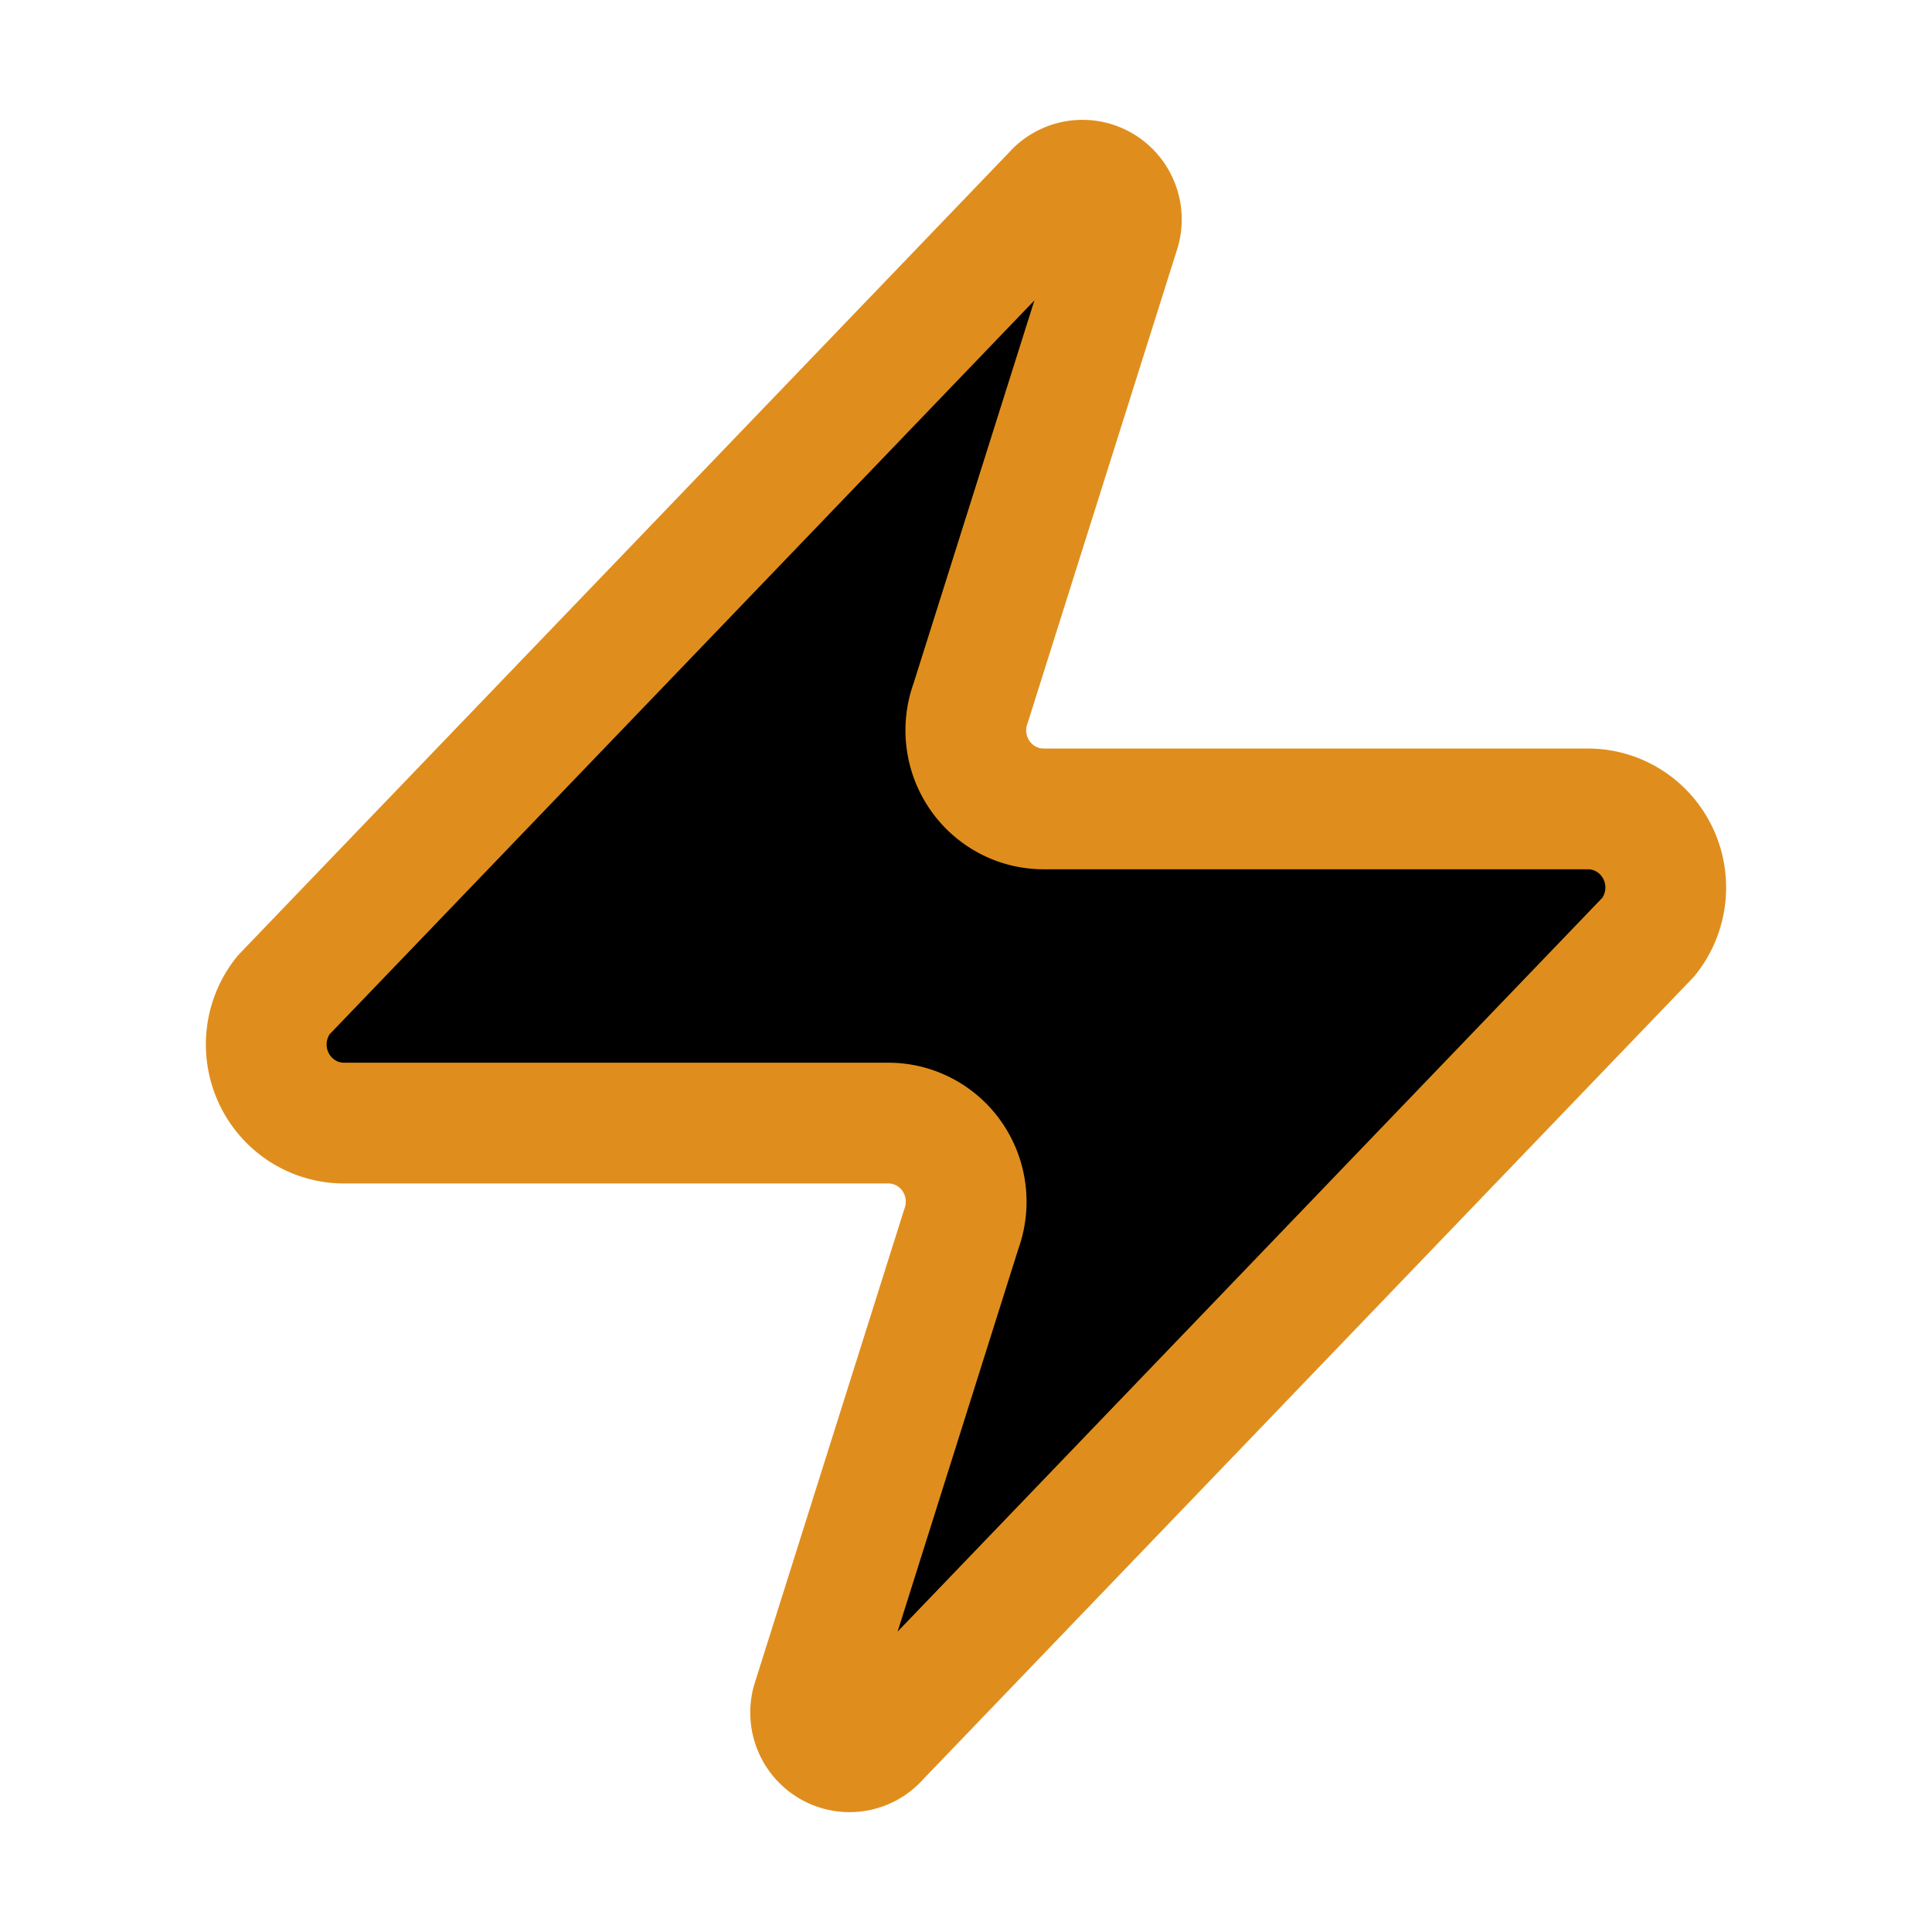 <svg xmlns="http://www.w3.org/2000/svg" width="16" height="16" viewBox="0 0 16 16">
	<path fill="currentColor" stroke="#df8e1d" stroke-linecap="round" stroke-linejoin="round" d="M 2.85,9.301 A 0.644,0.651 0 0 1 2.348,8.241 l 6.373,-6.636 a 0.322,0.325 0 0 1 0.554,0.299 L 8.039,5.821 a 0.644,0.651 0 0 0 0.605,0.878 h 4.506 a 0.644,0.651 0 0 1 0.502,1.06 L 7.279,14.395 A 0.322,0.325 0 0 1 6.725,14.096 L 7.961,10.179 A 0.644,0.651 0 0 0 7.356,9.301 Z" />
</svg>
